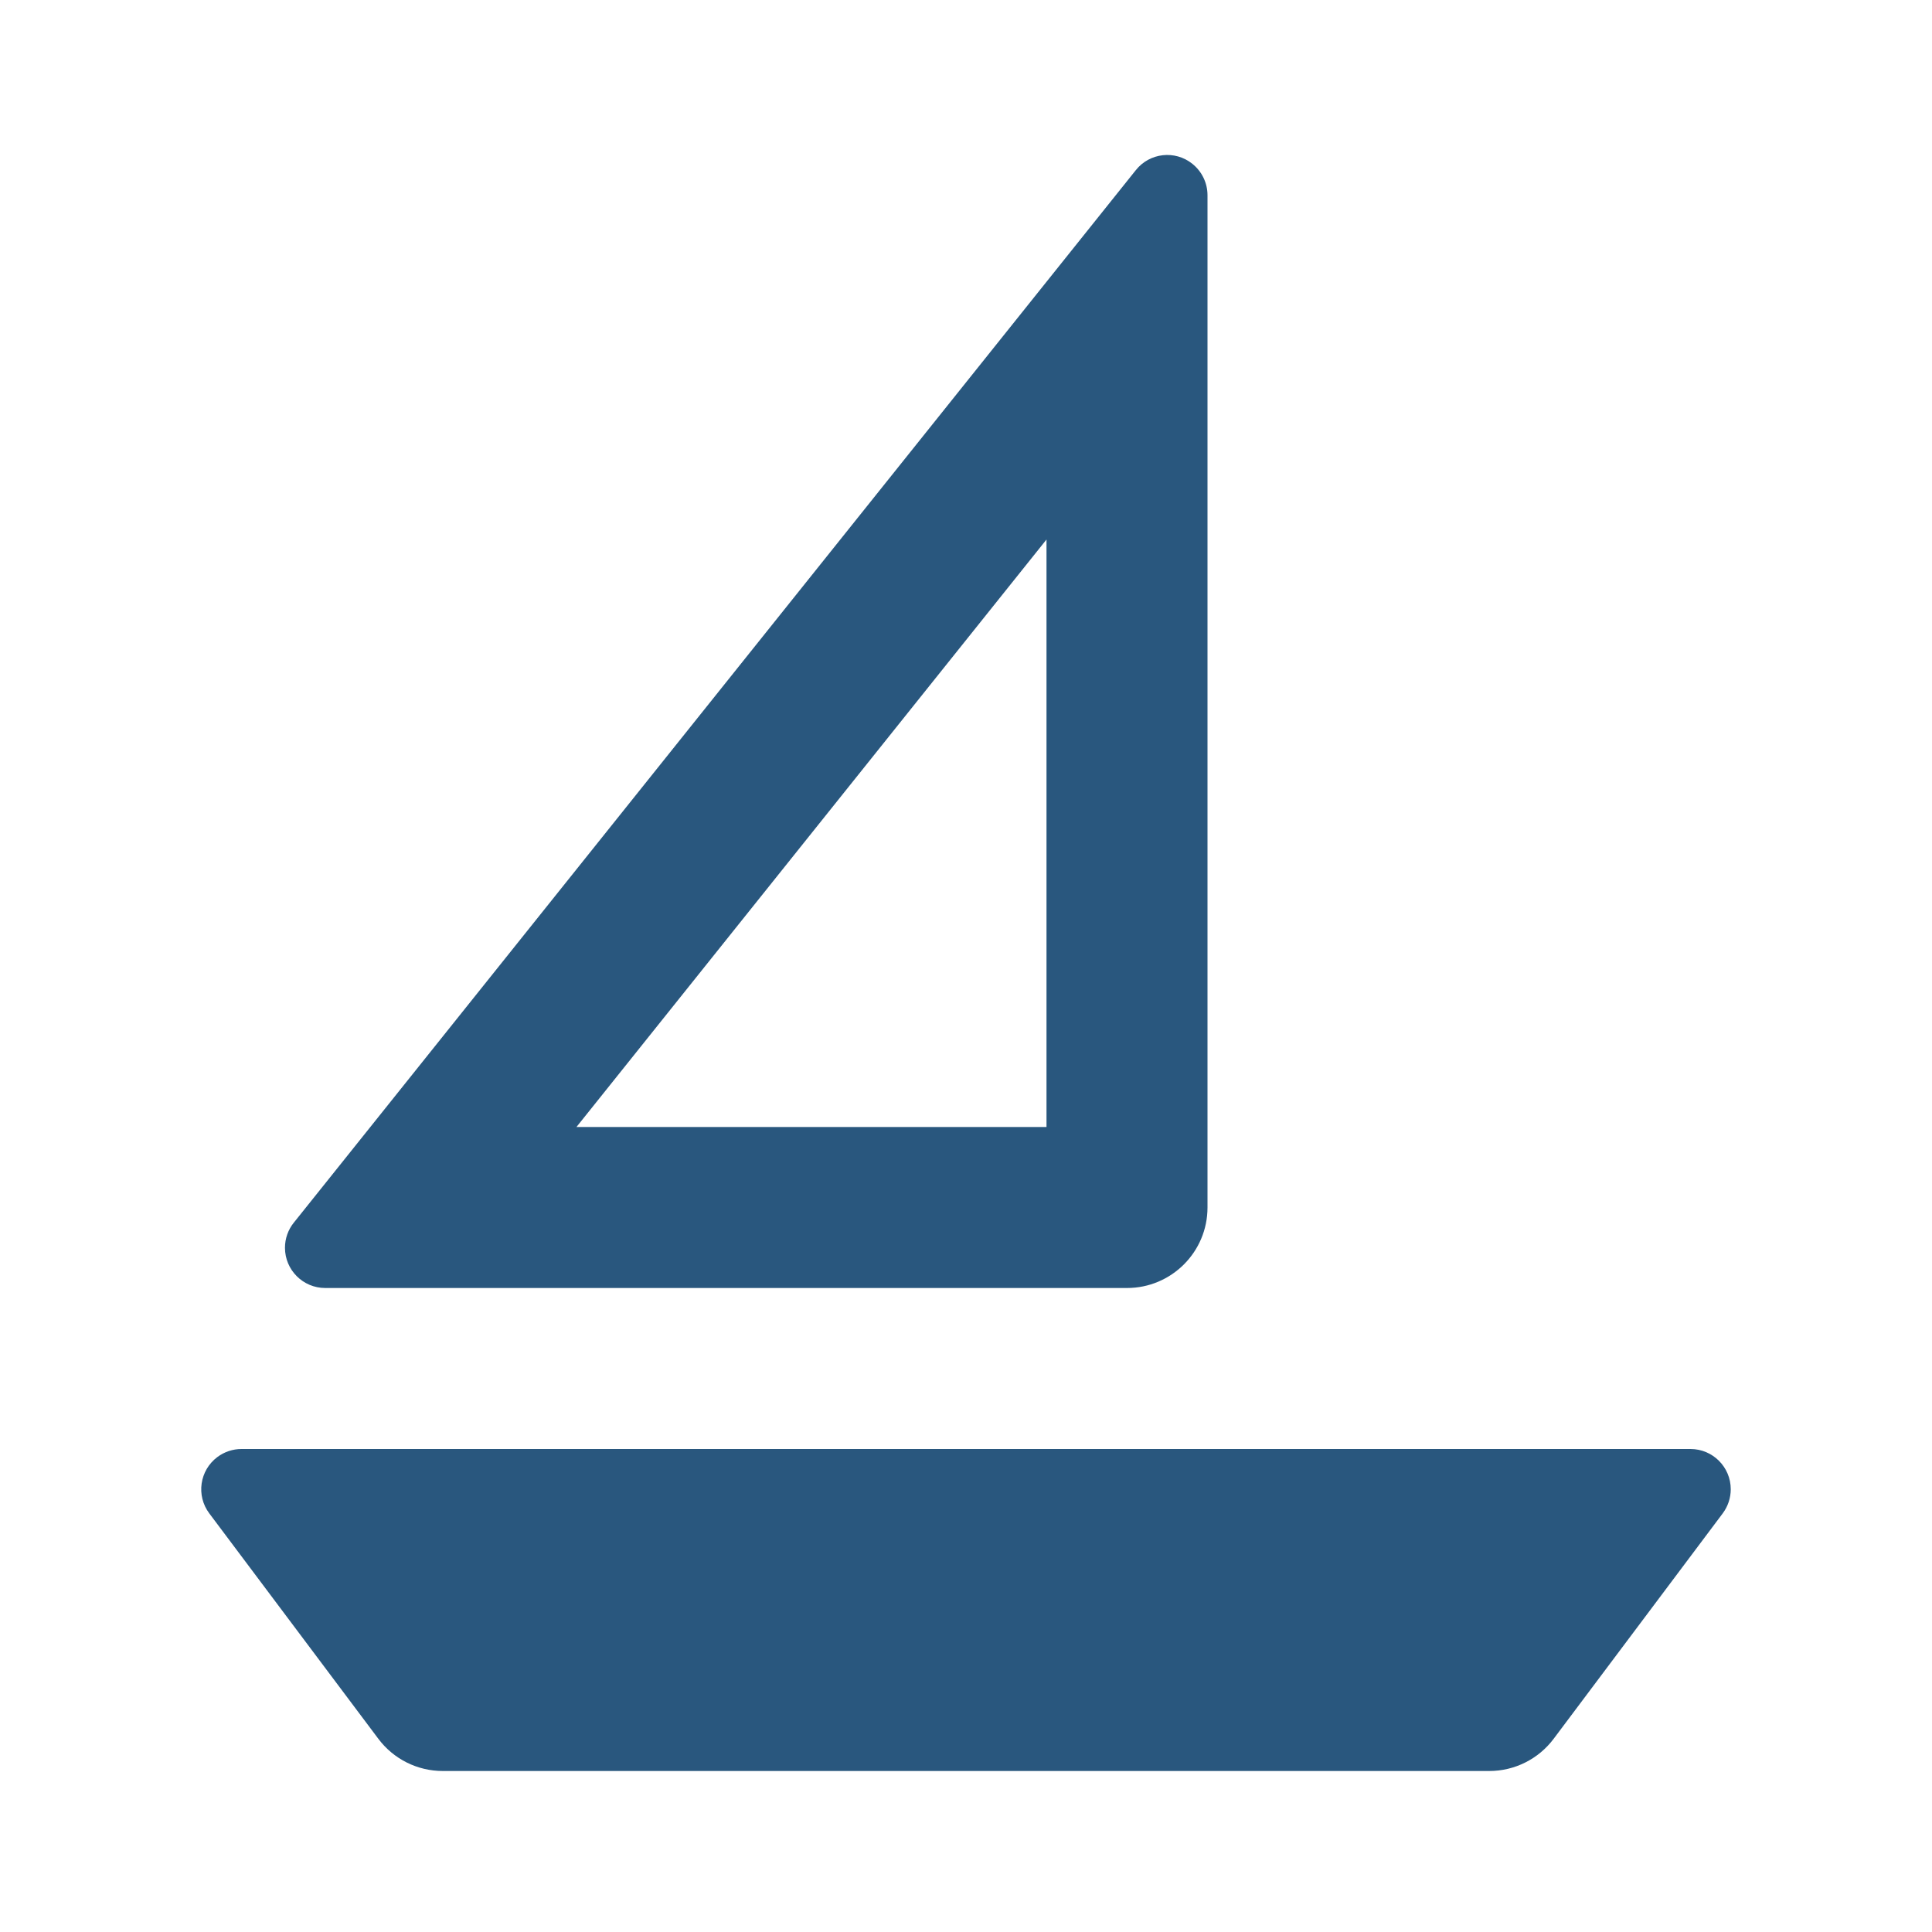 <svg xmlns="http://www.w3.org/2000/svg" viewBox="0 0 24 24" fill="rgba(41,87,126,1)"><path d="M3 18H21C21.276 18 21.5 18.224 21.5 18.5C21.5 18.608 21.465 18.713 21.4 18.8L19.3 21.6C19.111 21.852 18.815 22 18.5 22H5.5C5.185 22 4.889 21.852 4.7 21.6L2.6 18.8C2.434 18.579 2.479 18.266 2.7 18.1C2.787 18.035 2.892 18 3 18ZM7.161 14H13V6.702L7.161 14ZM15 2.425V15C15 15.552 14.552 16 14 16H4.04C3.764 16 3.54 15.776 3.54 15.5C3.54 15.386 3.579 15.276 3.65 15.188L14.11 2.113C14.282 1.897 14.597 1.862 14.812 2.035C14.931 2.13 15 2.274 15 2.425Z"></path></svg>
